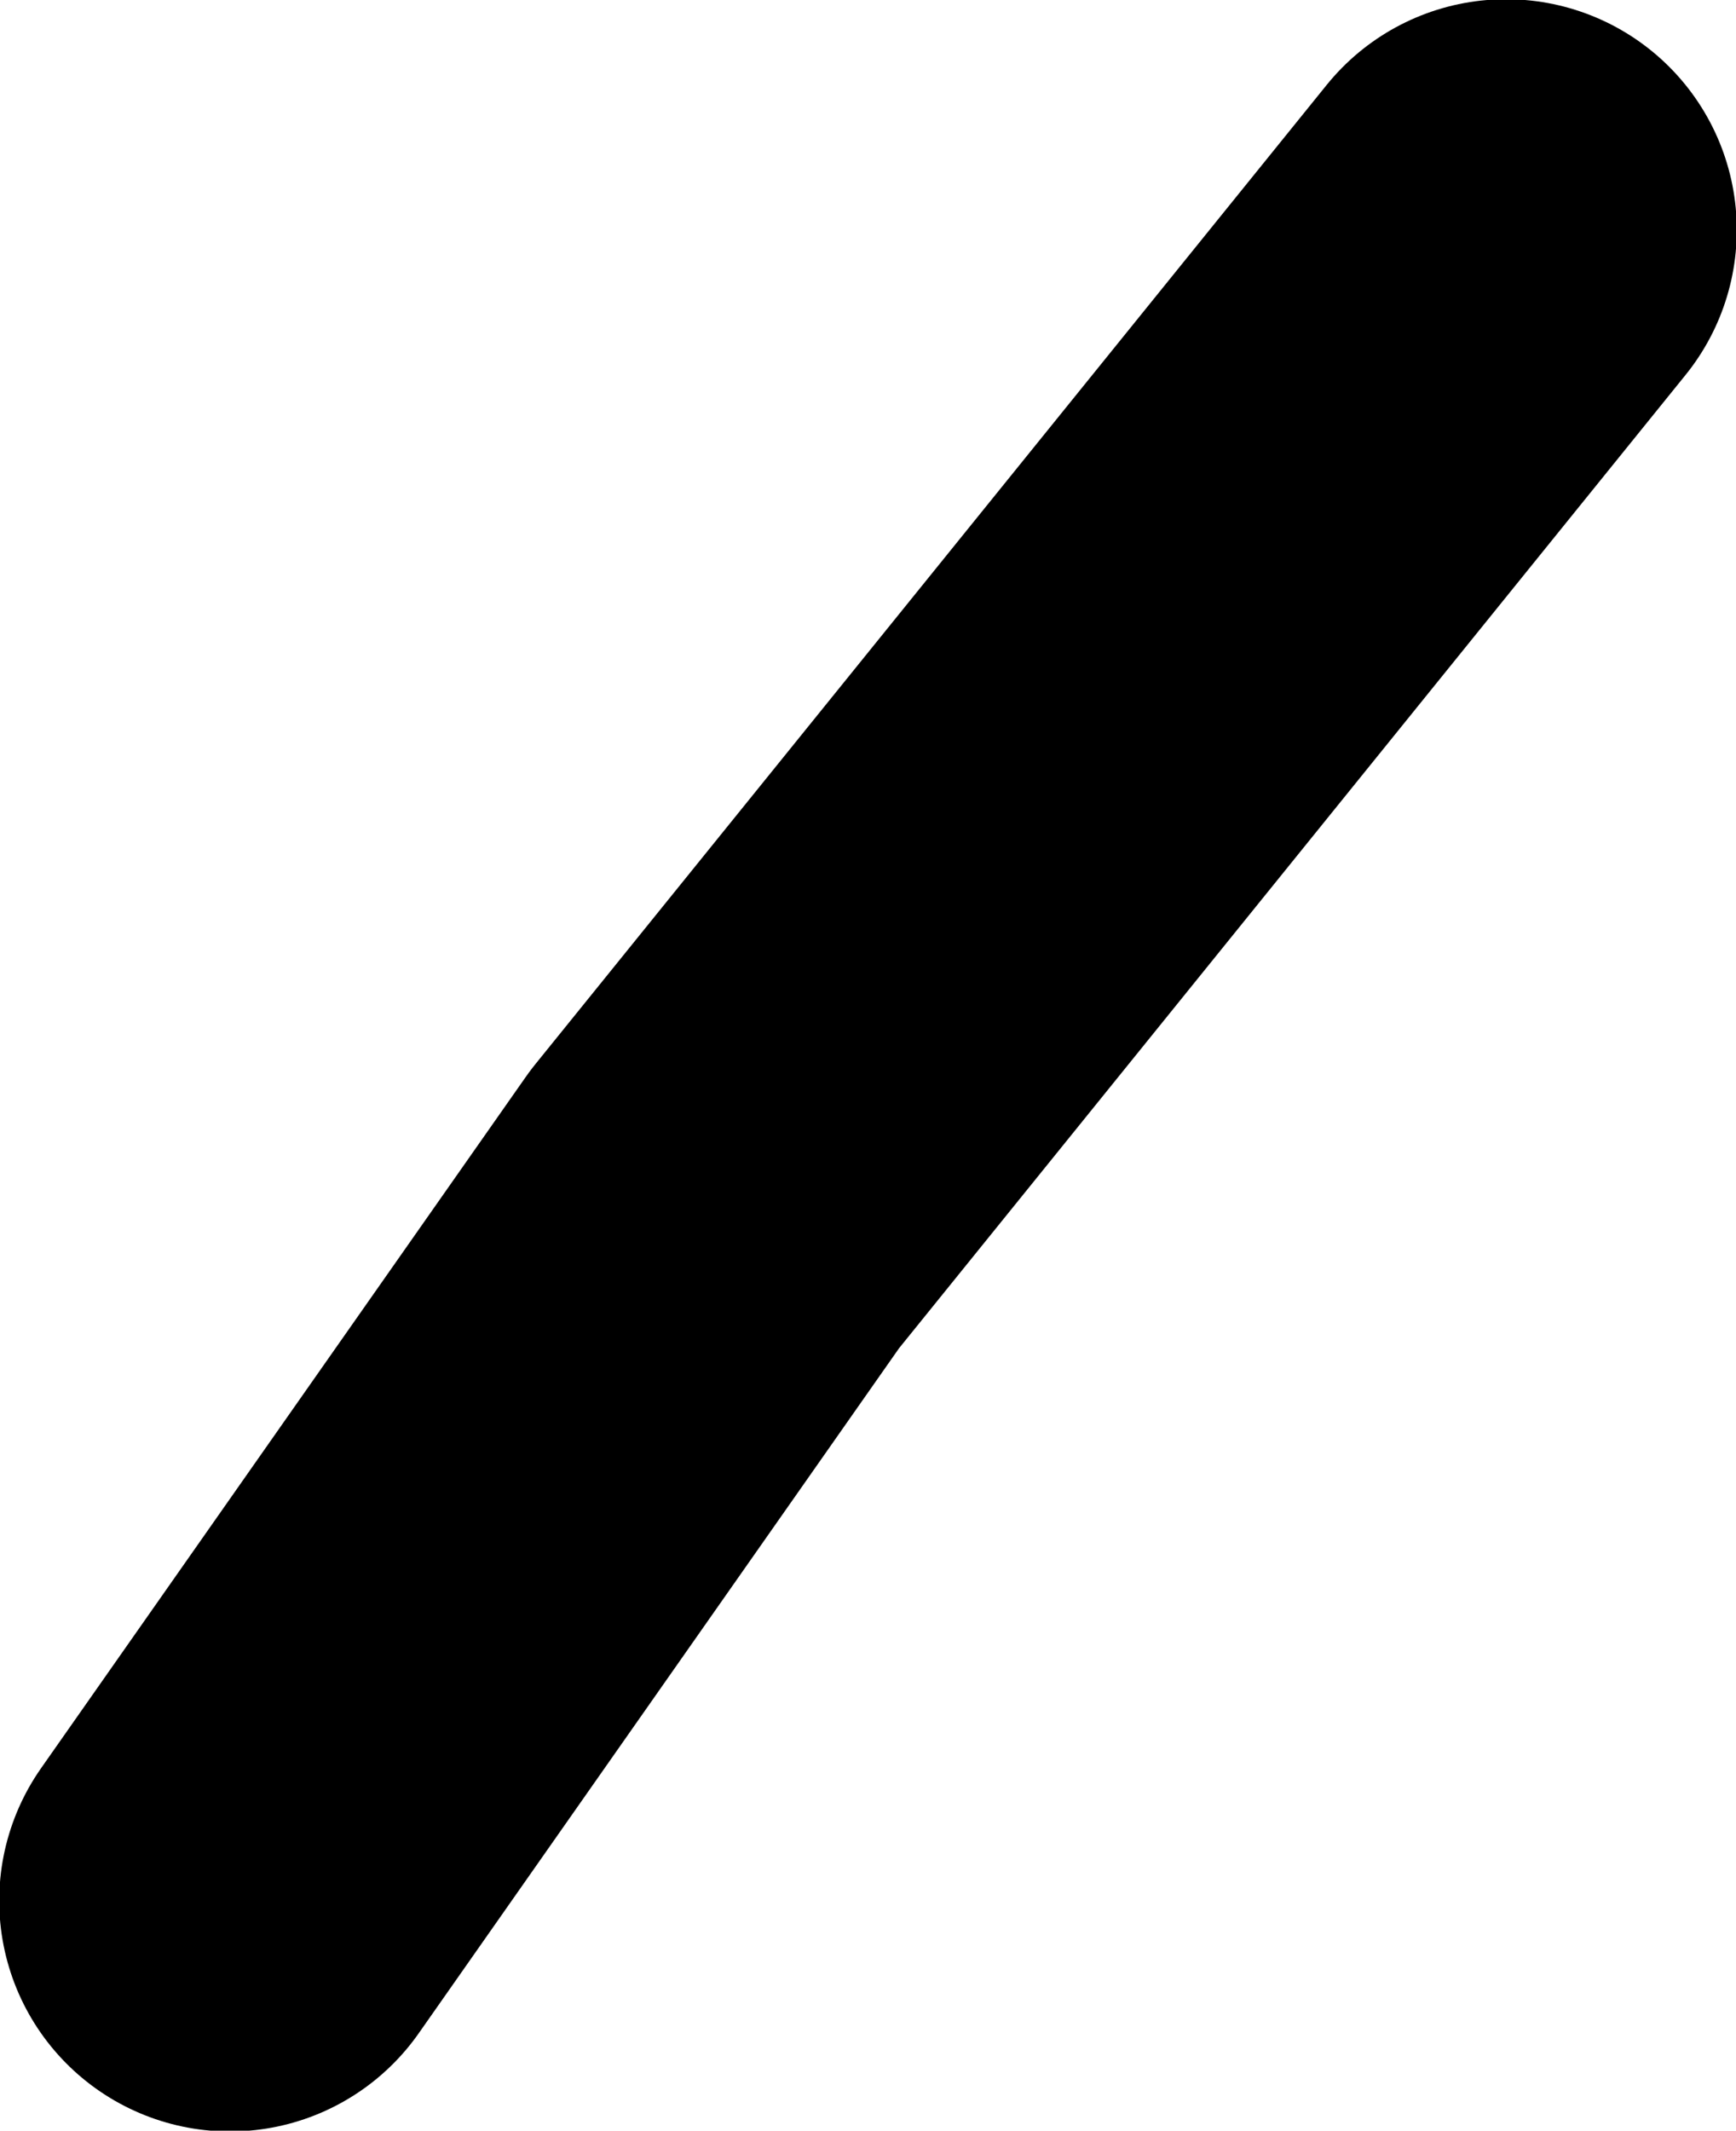 <?xml version="1.0" encoding="UTF-8" standalone="no"?>
<svg xmlns:xlink="http://www.w3.org/1999/xlink" height="68.1px" width="55.5px" xmlns="http://www.w3.org/2000/svg">
  <g transform="matrix(1.0, 0.0, 0.0, 1.0, 31.05, -41.7)">
    <path d="M17.1 49.05 L-8.2 80.35 -23.7 102.45" fill="none" stroke="#000000" stroke-linecap="round" stroke-linejoin="round" stroke-width="14.75"/>
  </g>
</svg>
